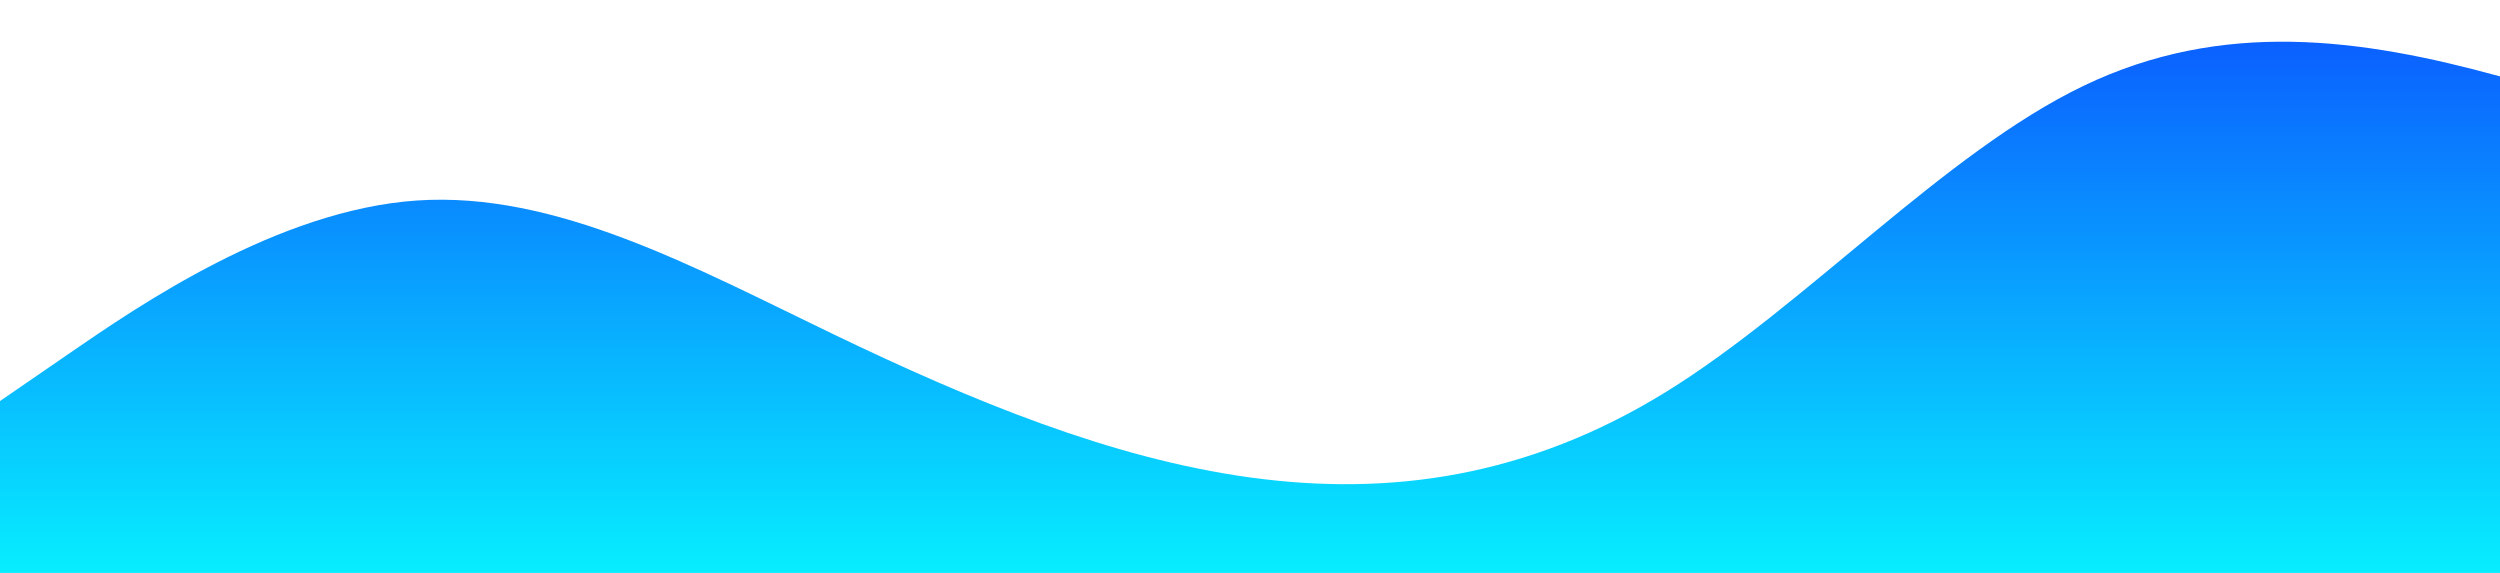 <?xml version="1.0" standalone="no"?>
<svg xmlns:xlink="http://www.w3.org/1999/xlink" id="wave" style="transform:rotate(0deg); transition: 0.3s" viewBox="0 0 1440 330" version="1.1" xmlns="http://www.w3.org/2000/svg"><defs><linearGradient id="sw-gradient-0" x1="0" x2="0" y1="1" y2="0"><stop stop-color="rgba(6.568, 238.169, 255, 1)" offset="0%"/><stop stop-color="rgba(11, 89.693, 255, 1)" offset="100%"/></linearGradient></defs><path style="transform:translate(0, 0px); opacity:1" fill="url(#sw-gradient-0)" d="M0,231L40,203.5C80,176,160,121,240,115.5C320,110,400,154,480,192.5C560,231,640,264,720,275C800,286,880,275,960,225.5C1040,176,1120,88,1200,49.5C1280,11,1360,22,1440,44C1520,66,1600,99,1680,132C1760,165,1840,198,1920,225.5C2000,253,2080,275,2160,258.5C2240,242,2320,187,2400,176C2480,165,2560,198,2640,181.5C2720,165,2800,99,2880,77C2960,55,3040,77,3120,104.5C3200,132,3280,165,3360,148.5C3440,132,3520,66,3600,82.5C3680,99,3760,198,3840,214.5C3920,231,4000,165,4080,159.5C4160,154,4240,209,4320,220C4400,231,4480,198,4560,181.5C4640,165,4720,165,4800,143C4880,121,4960,77,5040,71.5C5120,66,5200,99,5280,132C5360,165,5440,198,5520,225.5C5600,253,5680,275,5720,286L5760,297L5760,330L5720,330C5680,330,5600,330,5520,330C5440,330,5360,330,5280,330C5200,330,5120,330,5040,330C4960,330,4880,330,4800,330C4720,330,4640,330,4560,330C4480,330,4400,330,4320,330C4240,330,4160,330,4080,330C4000,330,3920,330,3840,330C3760,330,3680,330,3600,330C3520,330,3440,330,3360,330C3280,330,3200,330,3120,330C3040,330,2960,330,2880,330C2800,330,2720,330,2640,330C2560,330,2480,330,2400,330C2320,330,2240,330,2160,330C2080,330,2000,330,1920,330C1840,330,1760,330,1680,330C1600,330,1520,330,1440,330C1360,330,1280,330,1200,330C1120,330,1040,330,960,330C880,330,800,330,720,330C640,330,560,330,480,330C400,330,320,330,240,330C160,330,80,330,40,330L0,330Z"/></svg>